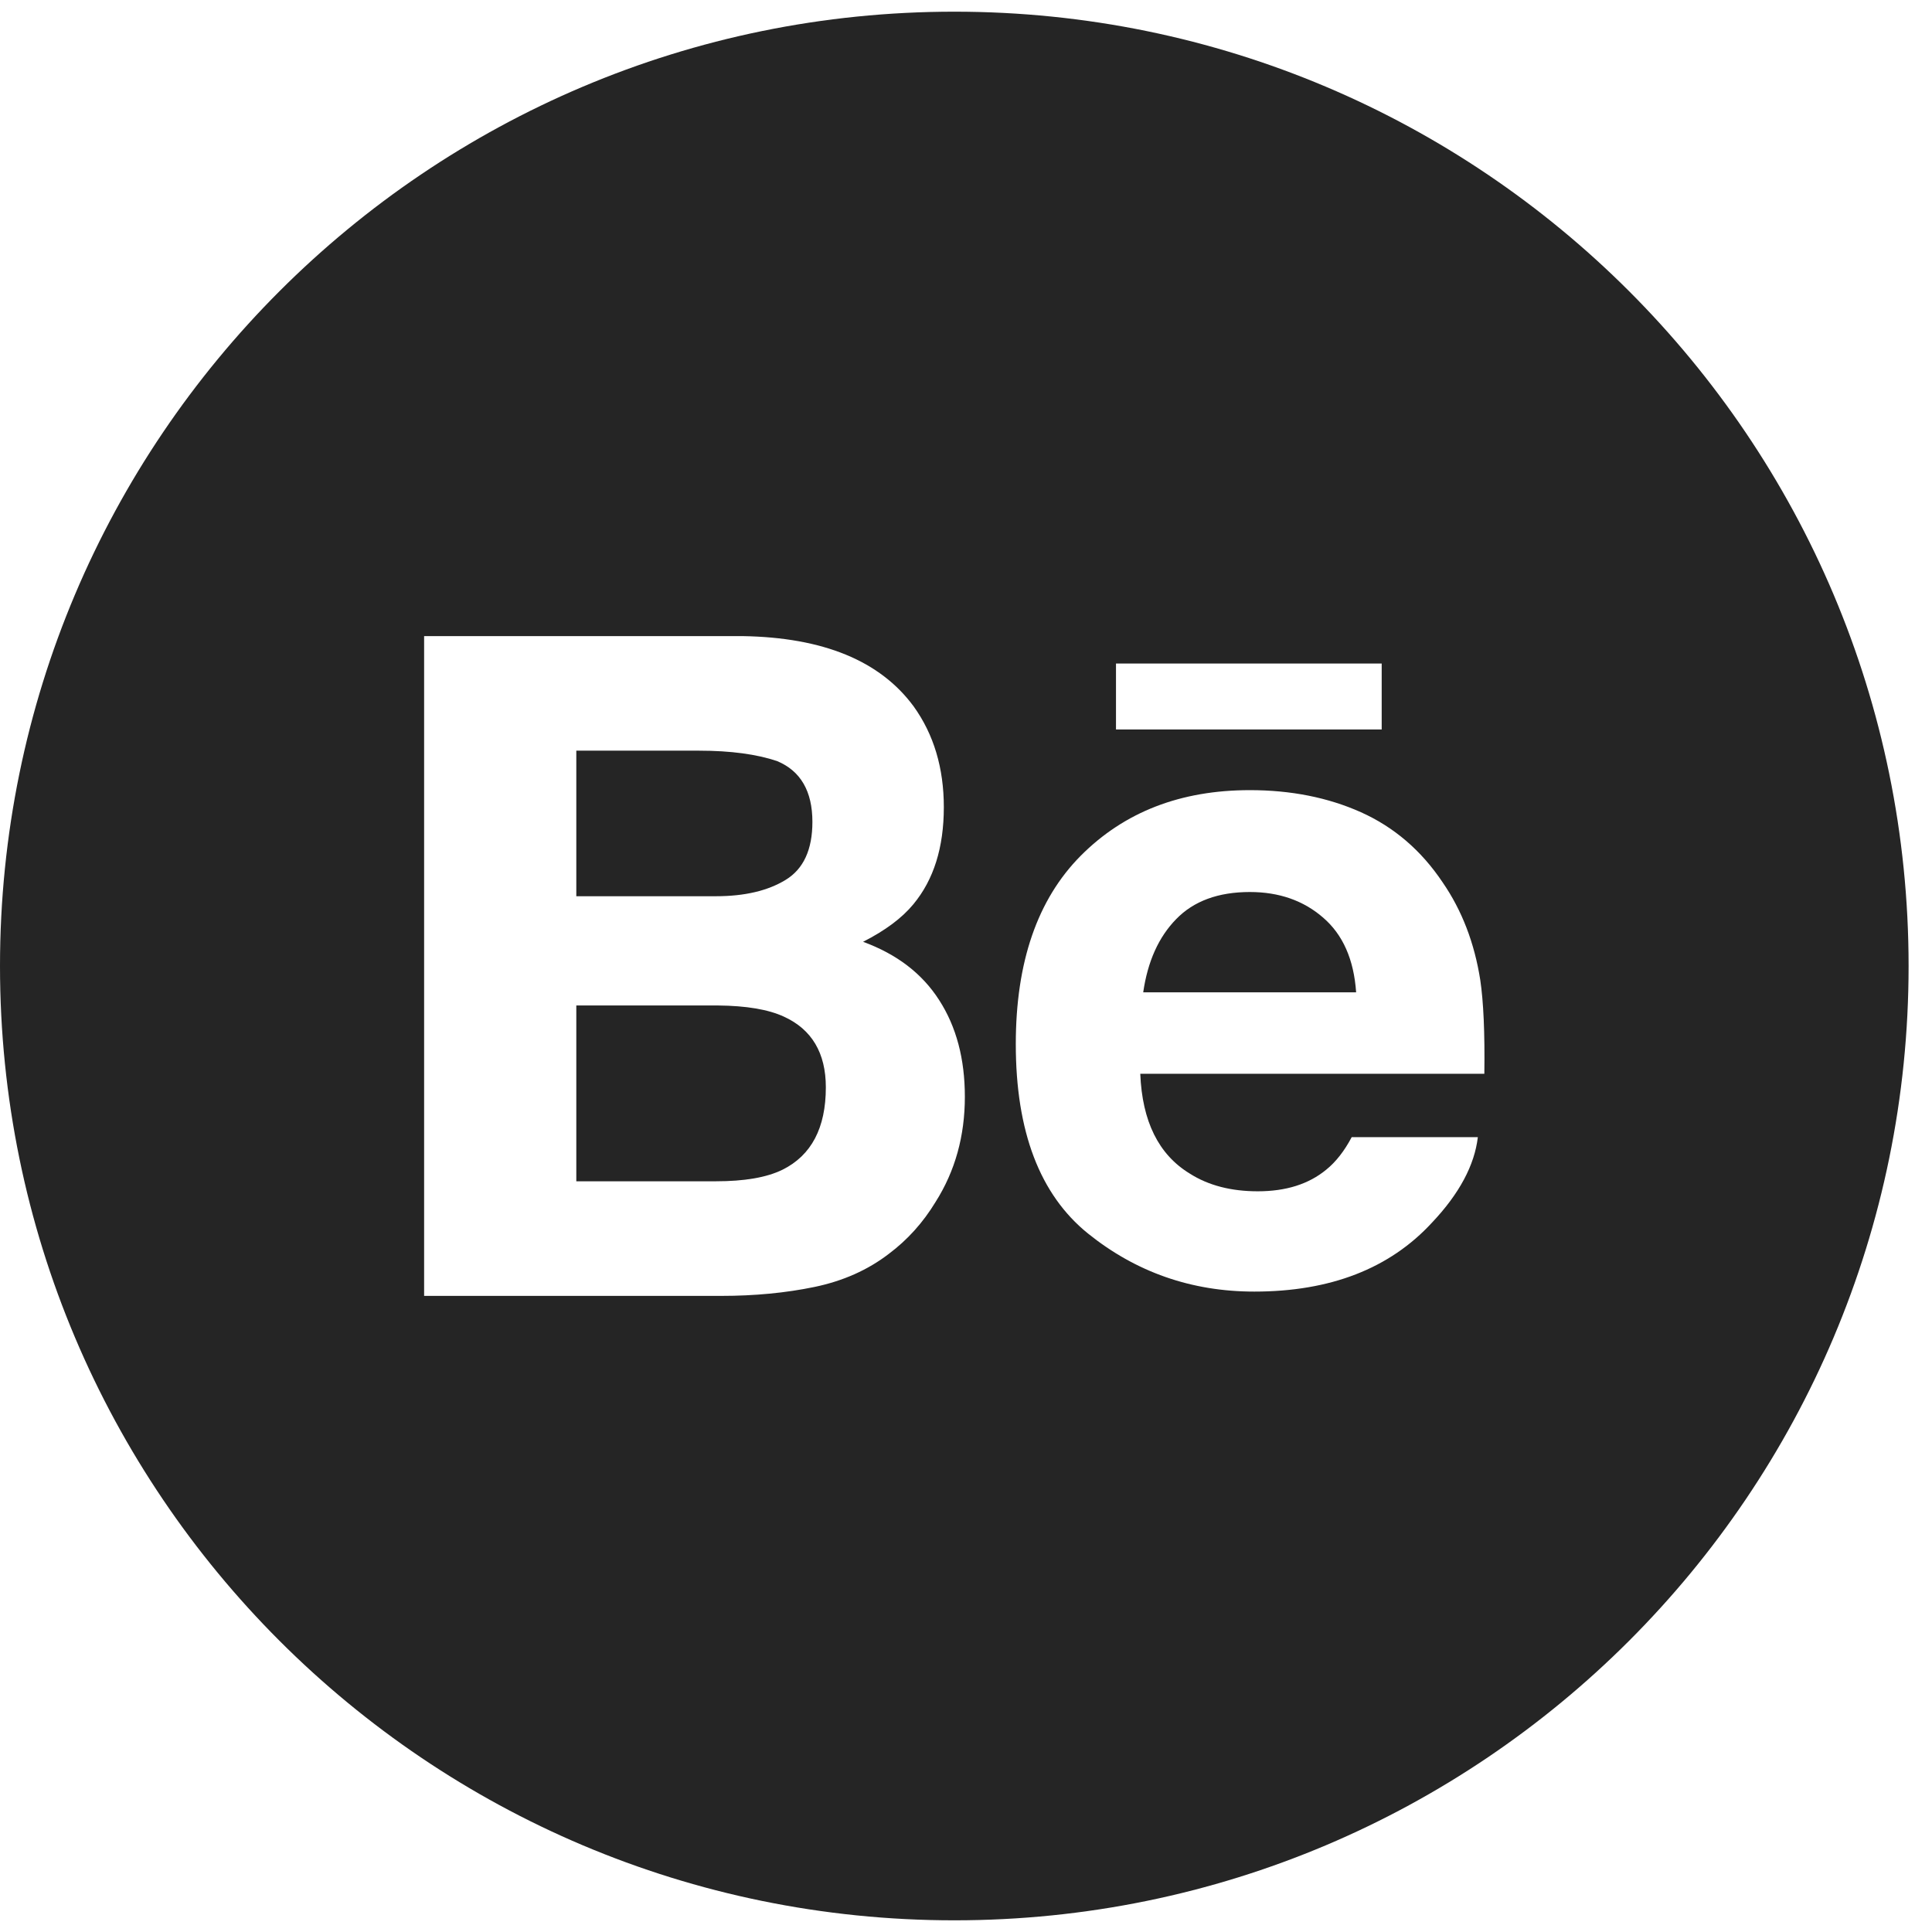 <svg width="44" height="44" viewBox="0 0 44 44" fill="none" xmlns="http://www.w3.org/2000/svg">
<path d="M28.465 20.315C27.742 20.315 27.183 20.523 26.786 20.933C26.387 21.341 26.138 21.896 26.036 22.599H30.885C30.833 21.851 30.583 21.285 30.133 20.898C29.687 20.51 29.13 20.315 28.465 20.315Z" fill="#252525"/>
<path d="M17.892 20.039C18.299 19.791 18.502 19.35 18.502 18.718C18.502 18.019 18.233 17.555 17.695 17.332C17.232 17.177 16.64 17.096 15.921 17.096H13.125V20.411H16.305C16.957 20.411 17.486 20.287 17.892 20.039Z" fill="#252525"/>
<path d="M17.852 23.153C17.497 22.989 16.994 22.905 16.35 22.899H13.125V26.903H16.3C16.952 26.903 17.457 26.818 17.822 26.639C18.479 26.312 18.808 25.688 18.808 24.763C18.808 23.983 18.489 23.443 17.852 23.153Z" fill="#252525"/>
<path d="M21.734 0.266C9.73 0.266 0 9.997 0 22C0 34.003 9.73 43.734 21.734 43.734C33.737 43.734 43.467 34.003 43.467 22C43.467 9.997 33.737 0.266 21.734 0.266ZM25.416 15.111H31.467V16.613H25.416V15.111ZM21.306 27.375C21.022 27.843 20.668 28.237 20.243 28.555C19.765 28.923 19.198 29.175 18.547 29.31C17.895 29.445 17.187 29.513 16.426 29.513H9.659V14.487H16.916C18.745 14.517 20.042 15.047 20.808 16.088C21.267 16.727 21.495 17.492 21.495 18.383C21.495 19.301 21.265 20.036 20.8 20.595C20.543 20.907 20.161 21.192 19.656 21.449C20.421 21.729 21.001 22.17 21.389 22.777C21.779 23.381 21.974 24.115 21.974 24.977C21.974 25.869 21.754 26.669 21.306 27.375ZM33.805 24.455H25.969C26.012 25.537 26.386 26.294 27.094 26.726C27.52 26.998 28.038 27.131 28.645 27.131C29.284 27.131 29.805 26.969 30.206 26.637C30.425 26.46 30.618 26.212 30.784 25.898H33.657C33.581 26.537 33.236 27.185 32.614 27.843C31.651 28.89 30.3 29.415 28.566 29.415C27.133 29.415 25.871 28.972 24.775 28.09C23.682 27.205 23.134 25.77 23.134 23.779C23.134 21.912 23.626 20.483 24.614 19.488C25.607 18.491 26.887 17.995 28.465 17.995C29.4 17.995 30.244 18.162 30.995 18.498C31.745 18.835 32.365 19.364 32.853 20.092C33.295 20.733 33.579 21.474 33.712 22.318C33.785 22.81 33.818 23.523 33.805 24.455Z" fill="#252525"/>
</svg>
